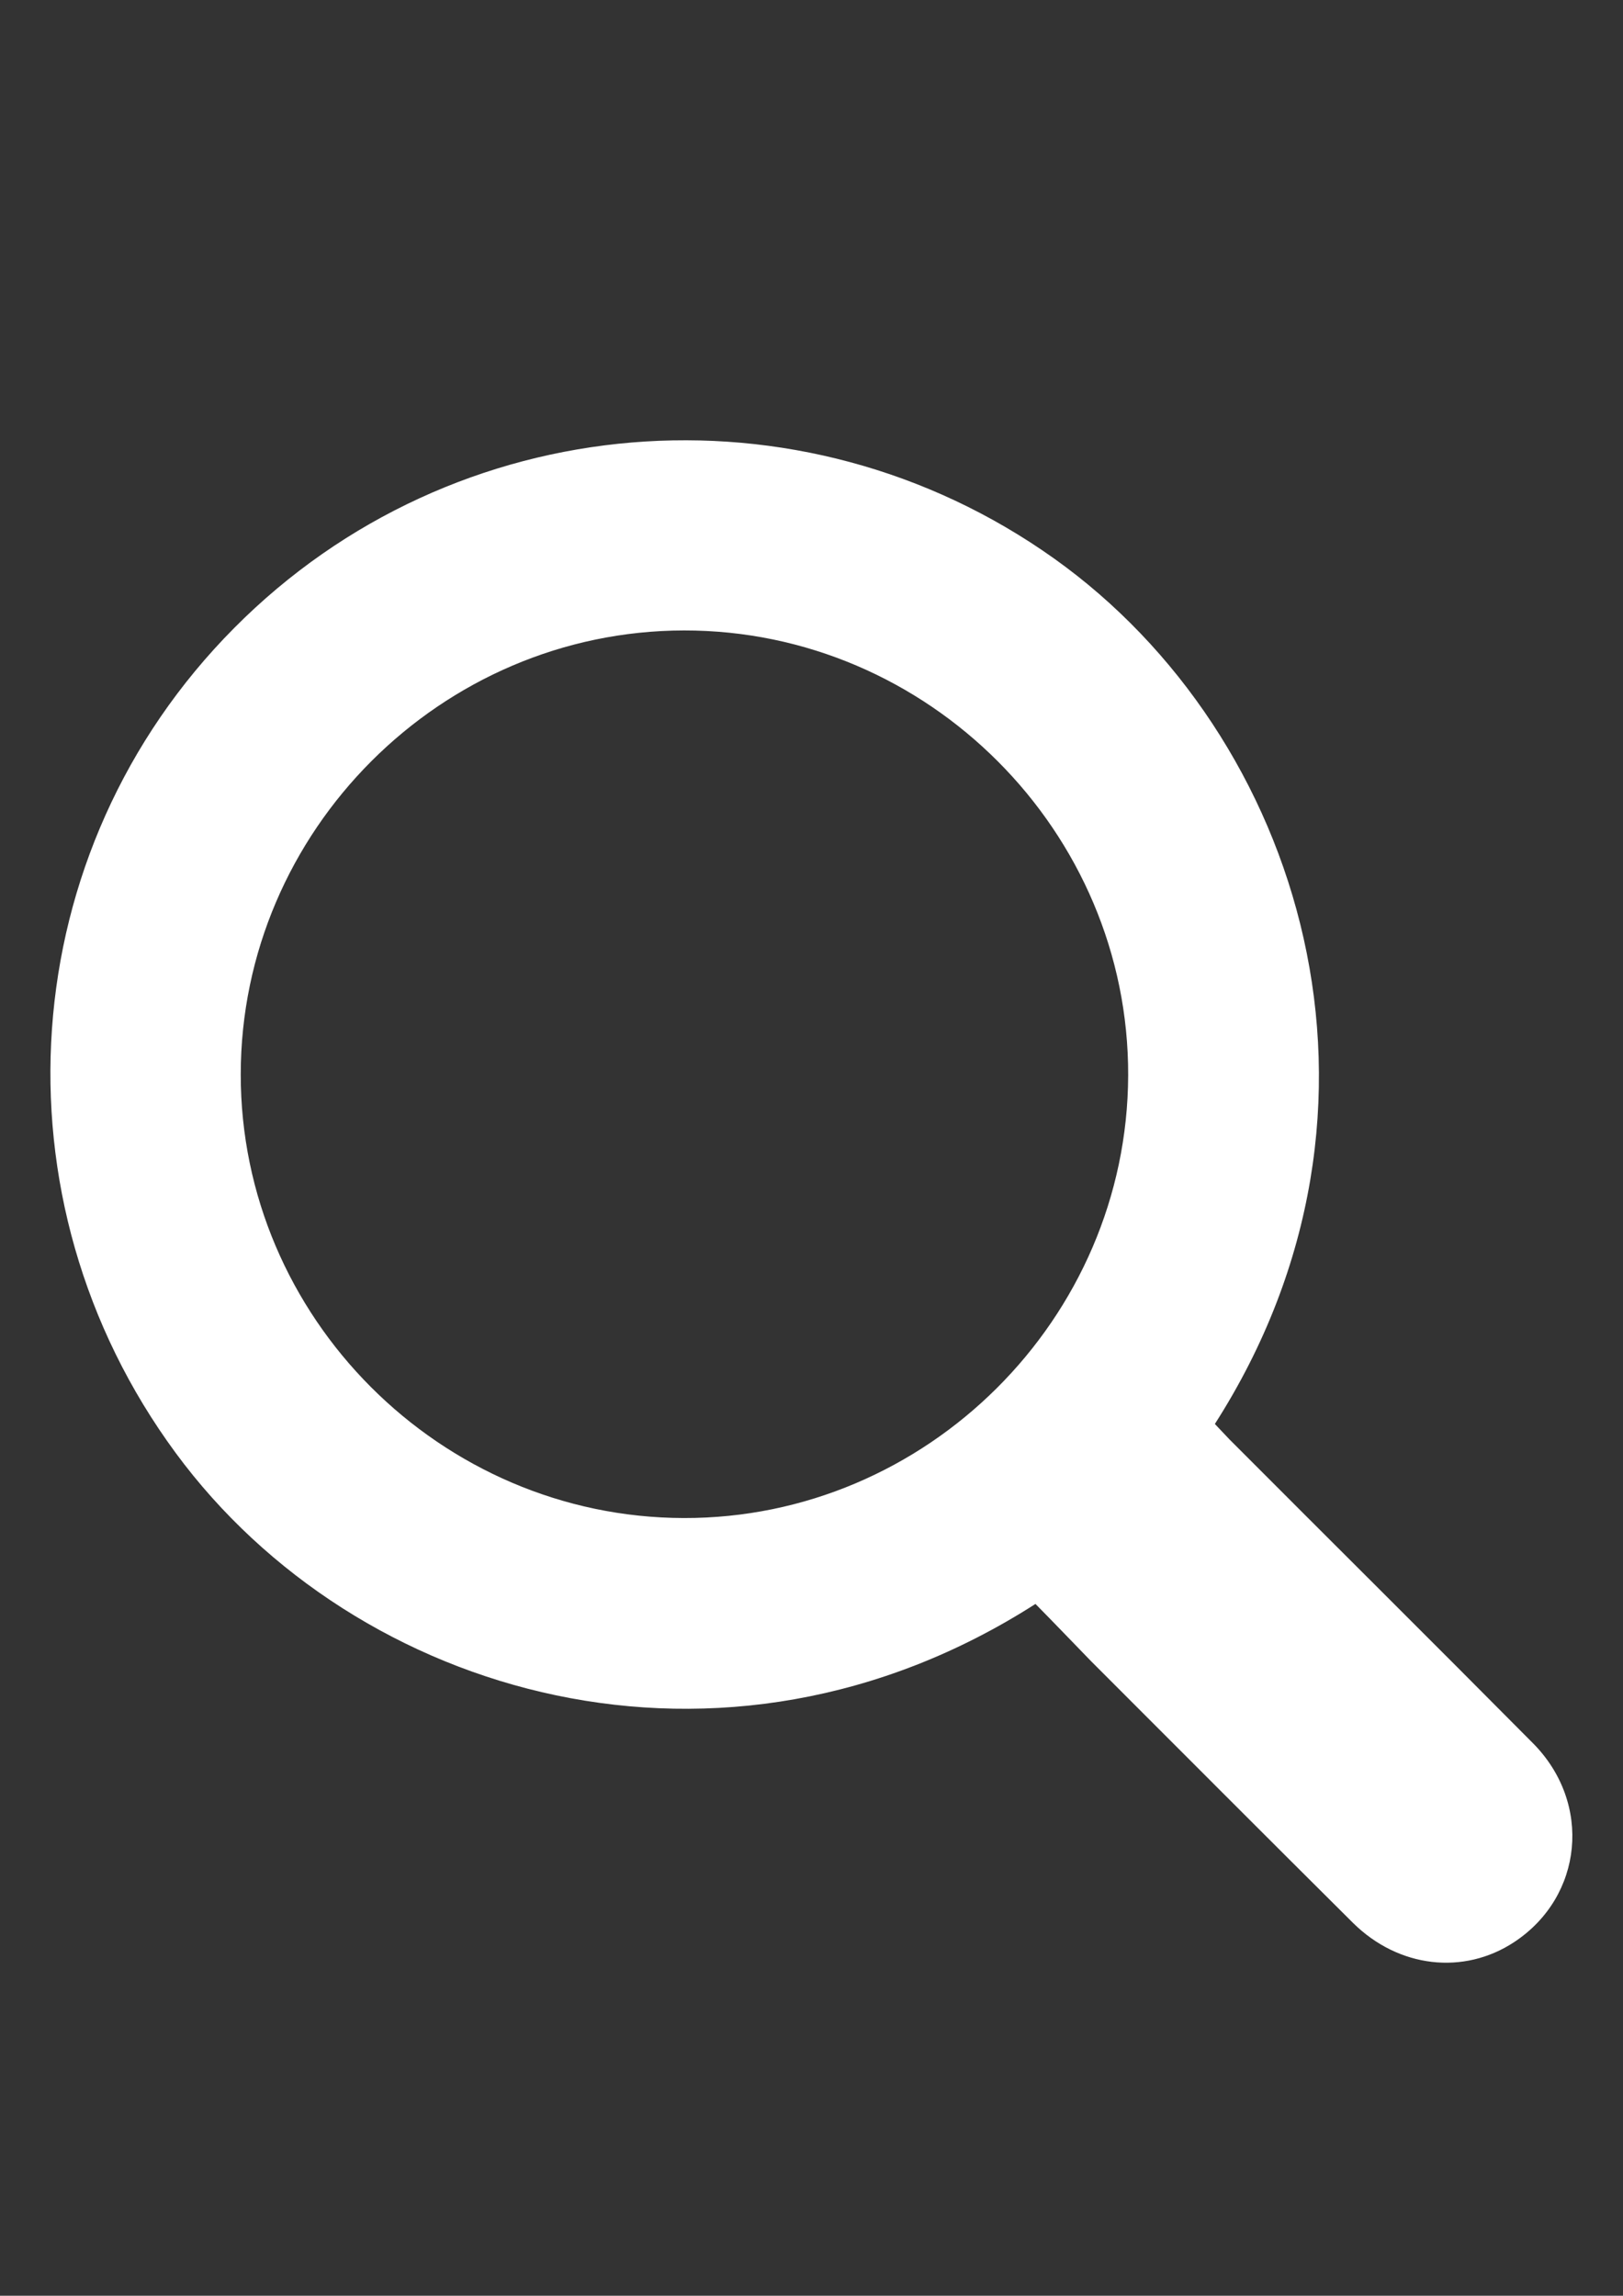 <?xml version="1.0" encoding="utf-8"?>
<!-- Generator: Adobe Illustrator 25.2.1, SVG Export Plug-In . SVG Version: 6.00 Build 0)  -->
<!DOCTYPE svg PUBLIC "-//W3C//DTD SVG 1.1//EN" "http://www.w3.org/Graphics/SVG/1.1/DTD/svg11.dtd">
<svg version="1.1" id="Capa_1" xmlns:x="http://ns.adobe.com/Extensibility/1.0/" xmlns:i="http://ns.adobe.com/AdobeIllustrator/10.0/" xmlns:graph="http://ns.adobe.com/Graphs/1.0/"
	 xmlns="http://www.w3.org/2000/svg" xmlns:xlink="http://www.w3.org/1999/xlink" x="0px" y="0px" viewBox="0 0 595.3 841.9"
	 style="enable-background:new 0 0 595.3 841.9;" xml:space="preserve">
<rect x="0" y="0" width="595.3" height="841.9" fill="#333333" stroke="none"/>
<style type="text/css">
	.st0{fill:#FFFFFF;}
</style>
<path class="st0" d="M379.8,588.2c-114.6,73.4-249.2,34.4-315.3-55.3c-68.6-93.1-59.7-221,21.4-302.6
	c80.7-81.3,207.8-91.6,300.7-25.5c91,64.8,133.5,201,59,317.4c1.7,1.8,3.5,3.7,5.3,5.6c37.1,37.2,74.4,74.2,111.4,111.5
	c21.8,22,18.4,56.2-6.9,72.9c-18.5,12.2-42.4,9.5-59.1-7c-32.1-31.9-64.1-64-96.1-96C393.5,602.3,386.8,595.3,379.8,588.2z
	 M88.3,393.9c-0.1,89.2,73.3,162.6,162.5,162.8c89.1,0.2,162.7-73.1,163-162.3c0.3-89.4-73.4-163.3-162.9-163.2
	C161.8,231.3,88.4,304.7,88.3,393.9z"/>
</svg>
